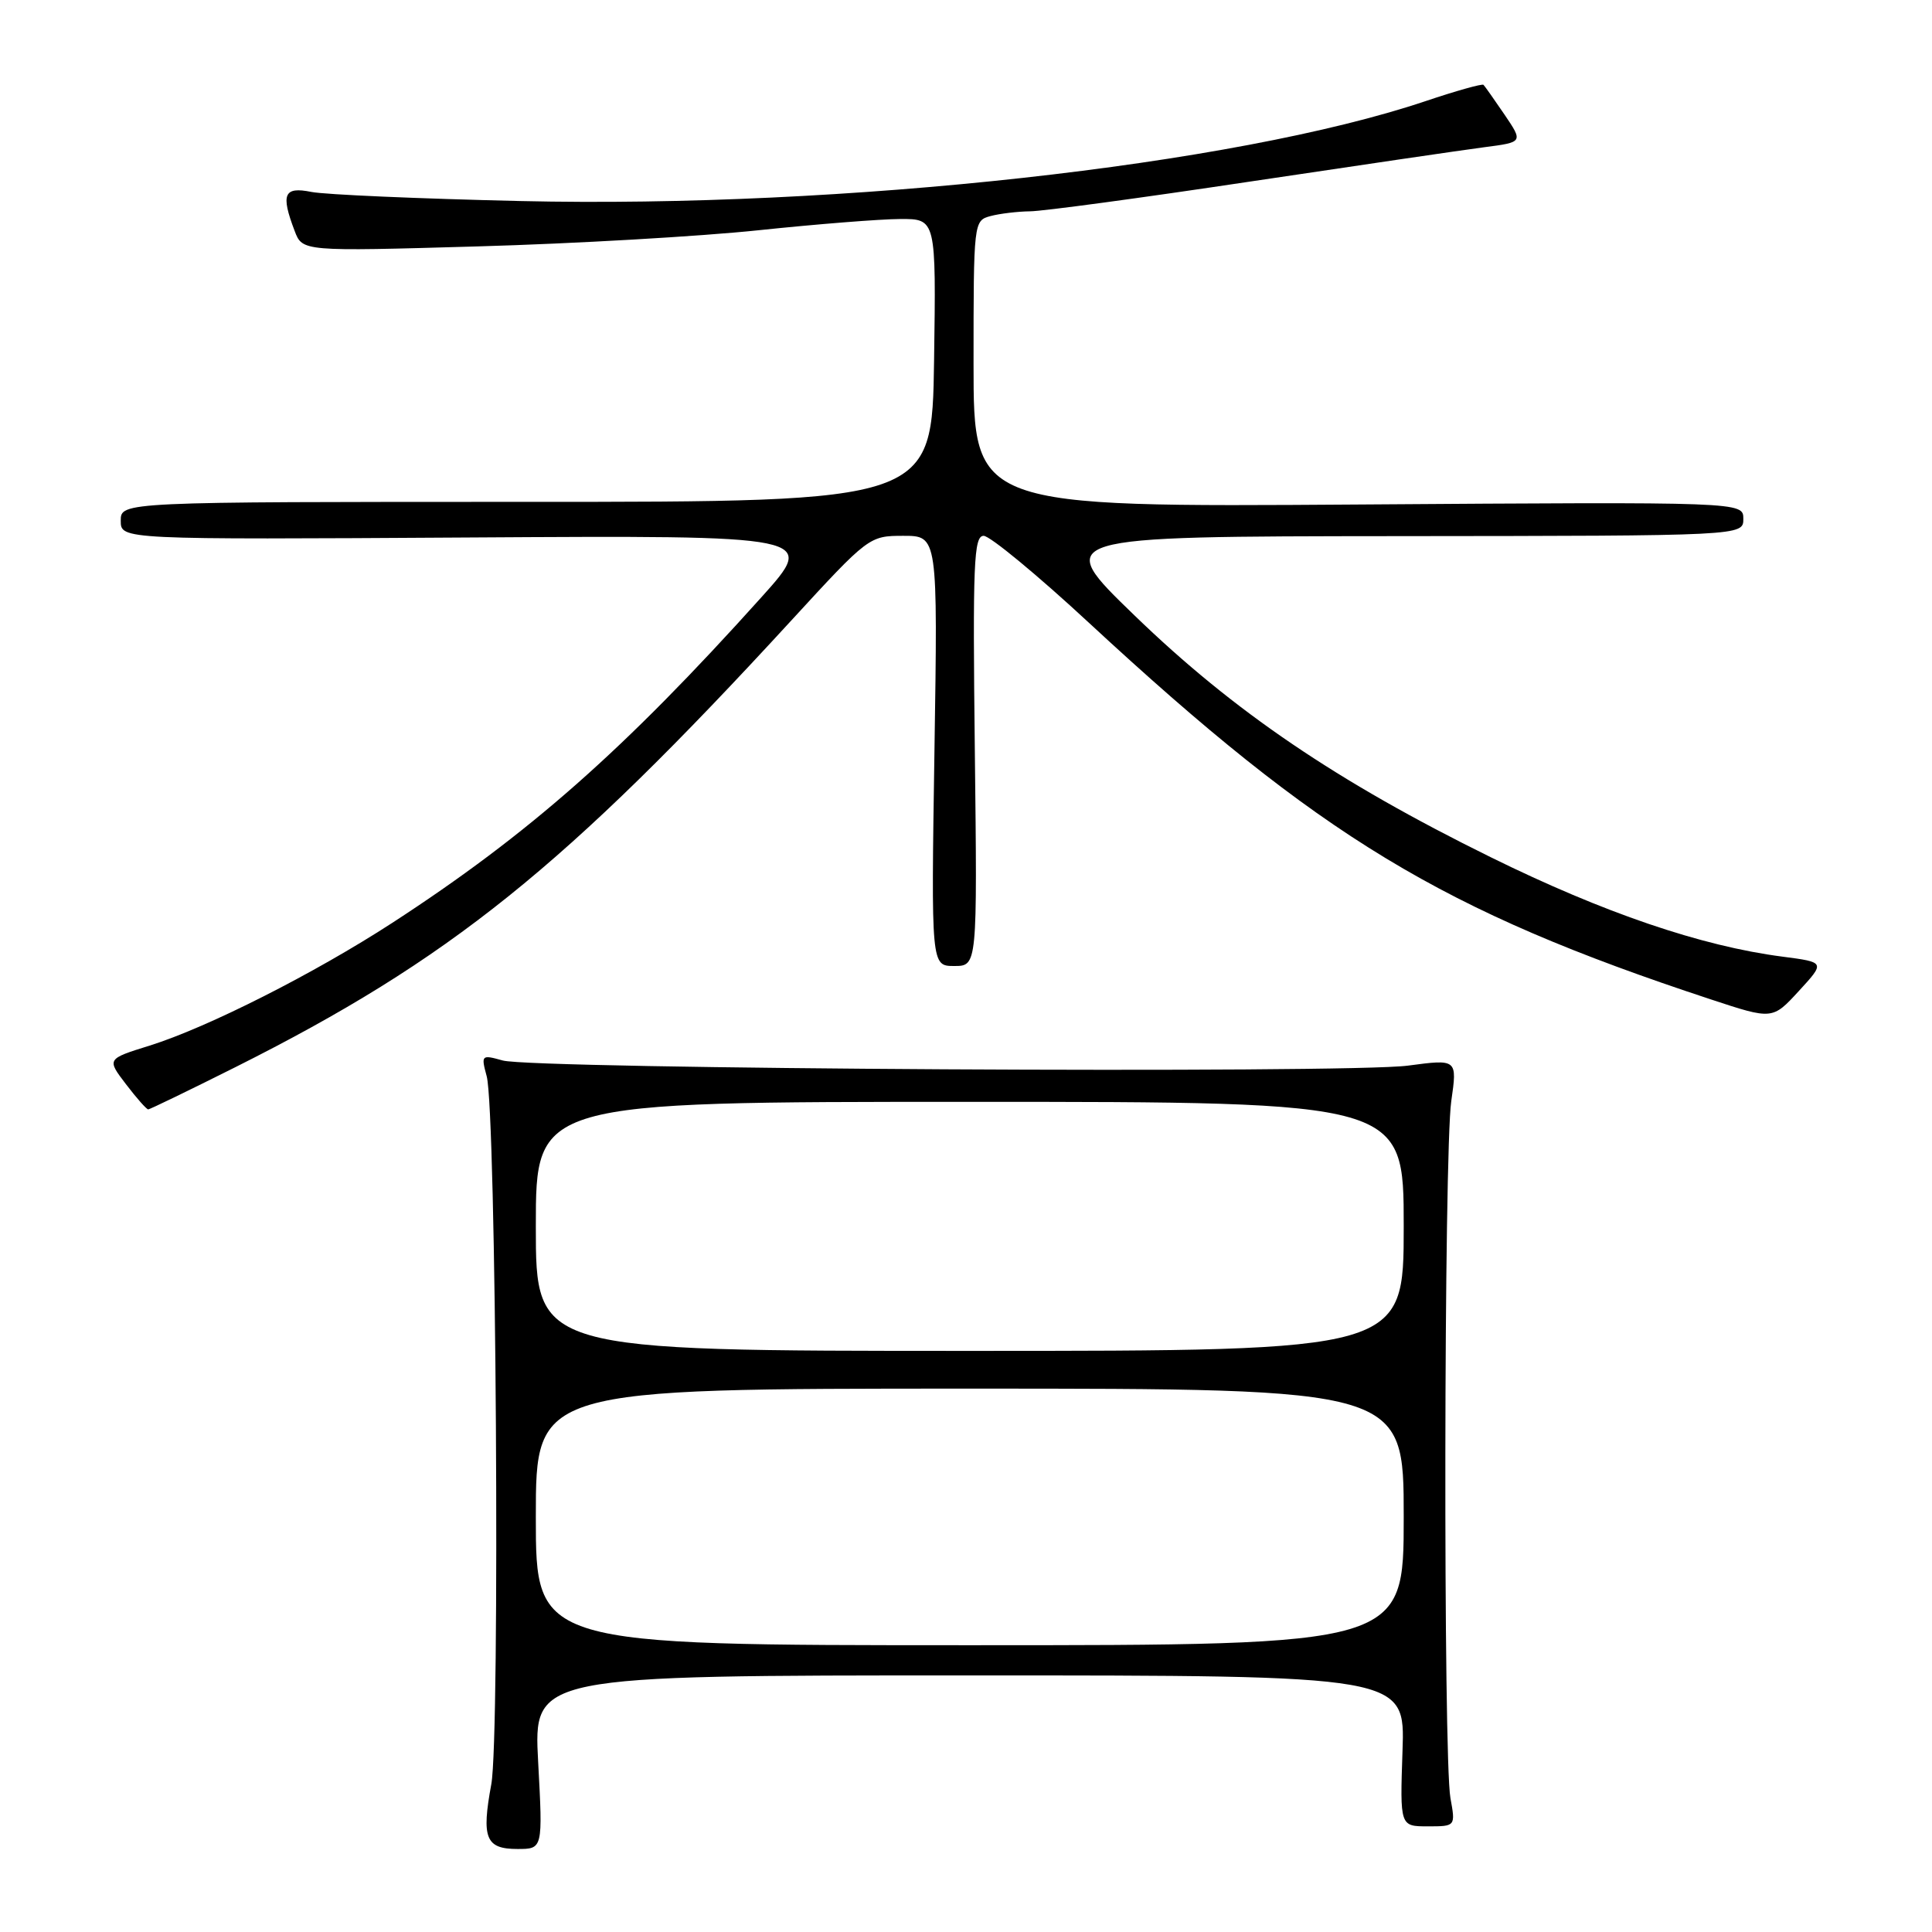 <?xml version="1.0" encoding="UTF-8" standalone="no"?>
<!DOCTYPE svg PUBLIC "-//W3C//DTD SVG 1.1//EN" "http://www.w3.org/Graphics/SVG/1.1/DTD/svg11.dtd" >
<svg xmlns="http://www.w3.org/2000/svg" xmlns:xlink="http://www.w3.org/1999/xlink" version="1.1" viewBox="0 0 256 256">
 <g >
 <path fill="currentColor"
d=" M 71.31 233.50 C 70.69 222.00 70.69 222.00 128.44 222.00 C 186.19 222.00 186.19 222.00 185.84 232.00 C 185.50 242.00 185.50 242.00 189.19 242.00 C 192.87 242.00 192.87 242.00 192.19 238.25 C 191.23 233.00 191.32 152.72 192.30 145.91 C 193.10 140.33 193.10 140.33 186.57 141.20 C 178.59 142.27 70.66 141.66 66.61 140.52 C 63.79 139.73 63.73 139.79 64.49 142.61 C 65.75 147.26 66.28 230.01 65.10 236.42 C 63.78 243.57 64.35 245.00 68.57 245.00 C 71.93 245.00 71.93 245.00 71.31 233.50 Z  M 31.18 141.41 C 59.57 127.17 74.81 114.93 104.83 82.24 C 115.08 71.08 115.18 71.00 119.70 71.00 C 124.26 71.00 124.26 71.00 123.82 99.50 C 123.38 128.00 123.38 128.00 126.44 128.00 C 129.50 128.00 129.50 128.00 129.17 99.50 C 128.88 74.64 129.03 71.00 130.34 71.00 C 131.17 71.00 137.46 76.19 144.31 82.54 C 175.00 110.96 191.06 120.68 226.68 132.42 C 234.86 135.12 234.86 135.12 238.36 131.31 C 241.86 127.50 241.86 127.50 236.18 126.76 C 225.44 125.37 212.47 120.95 197.50 113.57 C 177.15 103.55 163.48 94.27 150.34 81.56 C 139.50 71.08 139.50 71.08 185.25 71.04 C 231.00 71.00 231.00 71.00 231.00 68.75 C 231.00 66.50 231.00 66.50 180.00 66.85 C 129.00 67.20 129.00 67.20 129.00 48.22 C 129.00 29.38 129.02 29.23 131.25 28.63 C 132.49 28.30 134.85 28.02 136.50 28.00 C 138.15 27.99 151.20 26.23 165.50 24.08 C 179.80 21.94 193.82 19.88 196.66 19.51 C 201.83 18.84 201.83 18.84 199.36 15.19 C 198.00 13.19 196.74 11.41 196.57 11.24 C 196.40 11.07 192.93 12.04 188.86 13.41 C 163.57 21.90 111.76 27.62 69.00 26.64 C 55.52 26.33 43.04 25.79 41.25 25.43 C 37.62 24.70 37.18 25.72 39.04 30.59 C 40.07 33.32 40.07 33.32 63.29 32.65 C 76.05 32.29 92.80 31.32 100.50 30.51 C 108.20 29.70 116.65 29.03 119.27 29.02 C 124.04 29.00 124.04 29.00 123.77 47.75 C 123.50 66.50 123.50 66.50 69.75 66.50 C 16.00 66.50 16.00 66.50 16.00 69.00 C 16.00 71.50 16.00 71.50 62.13 71.22 C 108.26 70.94 108.26 70.94 100.88 79.15 C 82.67 99.41 70.05 110.54 52.00 122.27 C 41.67 128.98 27.50 136.15 19.82 138.55 C 14.14 140.32 14.14 140.32 16.69 143.66 C 18.09 145.50 19.42 147.00 19.64 147.00 C 19.85 147.00 25.05 144.48 31.18 141.41 Z  M 71.00 201.00 C 71.00 184.00 71.00 184.00 128.50 184.00 C 186.00 184.00 186.00 184.00 186.00 201.00 C 186.00 218.00 186.00 218.00 128.50 218.00 C 71.00 218.00 71.00 218.00 71.00 201.00 Z  M 71.00 162.50 C 71.00 146.00 71.00 146.00 128.50 146.00 C 186.00 146.00 186.00 146.00 186.00 162.50 C 186.00 179.00 186.00 179.00 128.50 179.00 C 71.00 179.00 71.00 179.00 71.00 162.50 Z "/>
</g>
</svg>